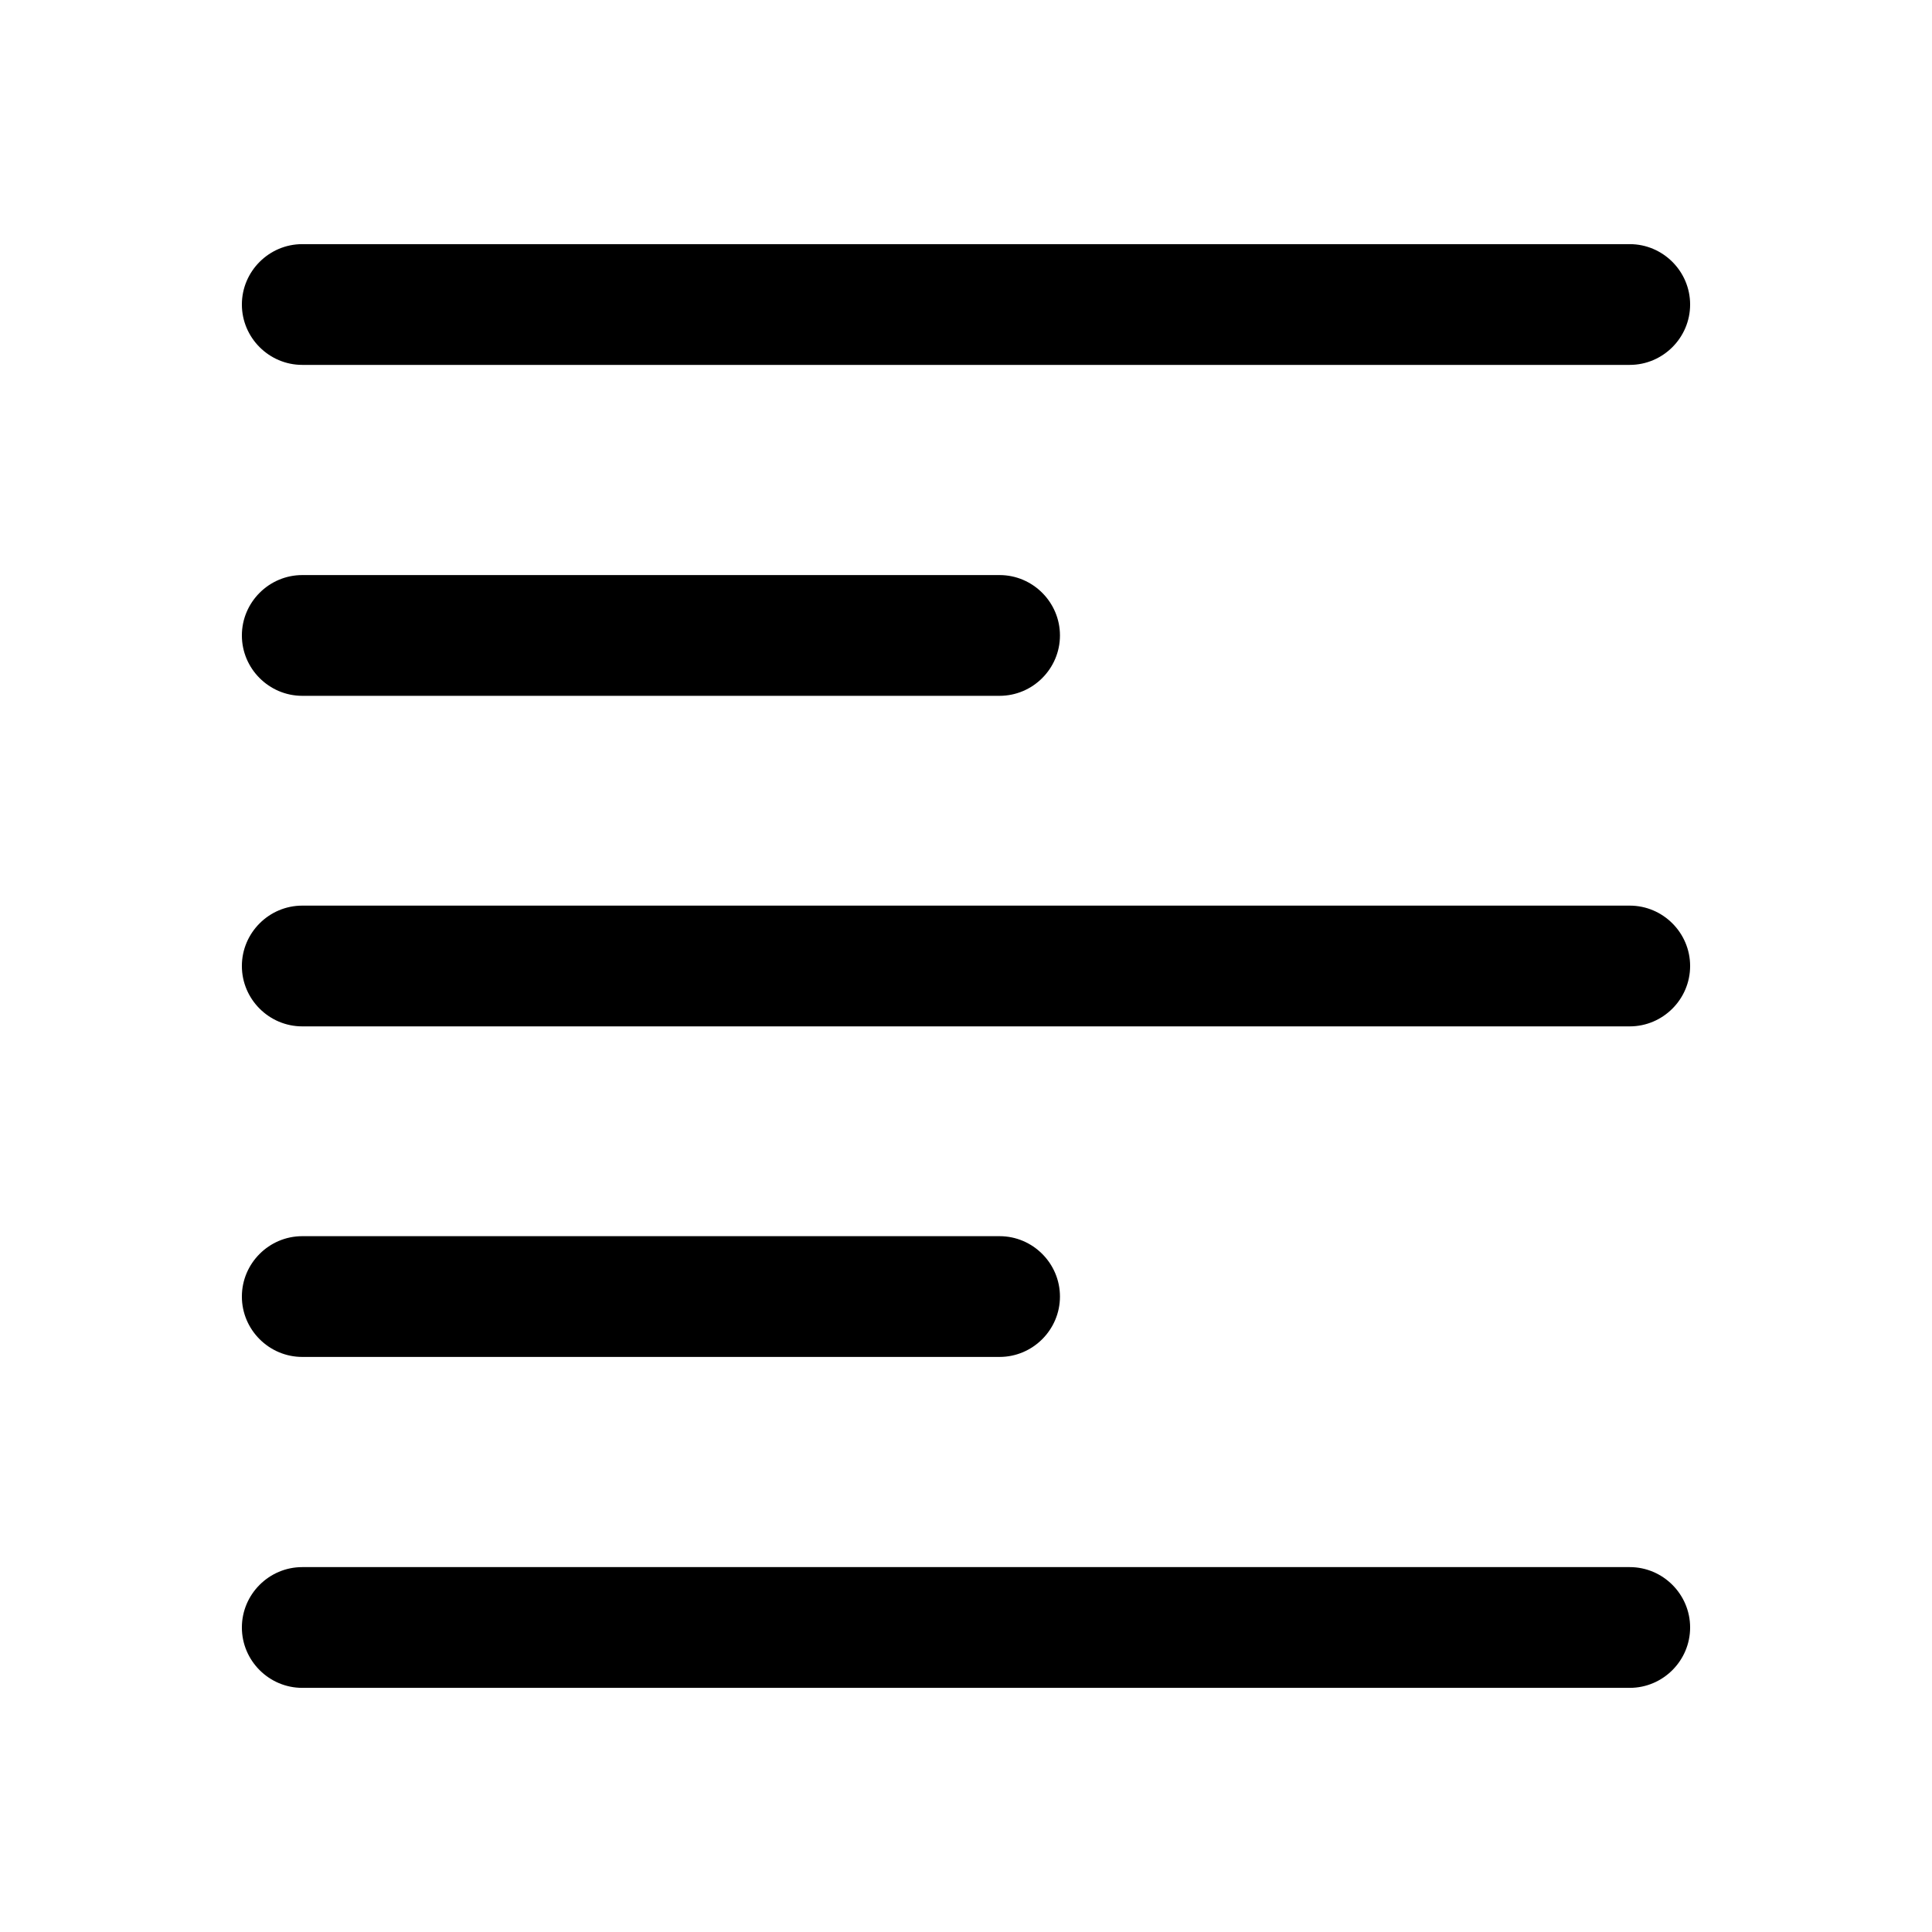 <?xml version="1.0" encoding="utf-8"?>
<!-- Generator: Adobe Illustrator 26.2.1, SVG Export Plug-In . SVG Version: 6.00 Build 0)  -->
<svg version="1.1" xmlns="http://www.w3.org/2000/svg" xmlns:xlink="http://www.w3.org/1999/xlink" x="0px" y="0px"
	 viewBox="0 0 512 512" style="enable-background:new 0 0 512 512;" xml:space="preserve">
<g id="Line_1">
</g>
<g id="Line_2">
</g>
<g id="Line_3">
</g>
<g id="Line_4">
</g>
<g id="Line_5">
	<g>
		<path d="M431.9,415.3H80.1c-8.8,0-16,7.2-16,16s7.2,16,16,16h351.8c8.8,0,16-7.2,16-16S440.7,415.3,431.9,415.3z"/>
		<path d="M80.1,359.6h184.8c8.8,0,16-7.2,16-16s-7.2-16-16-16H80.1c-8.8,0-16,7.2-16,16S71.3,359.6,80.1,359.6z"/>
		<path d="M431.9,240H80.1c-8.8,0-16,7.2-16,16c0,8.8,7.2,16,16,16h351.8c8.8,0,16-7.2,16-16C447.9,247.2,440.7,240,431.9,240z"/>
		<path d="M80.1,184.4h184.8c8.8,0,16-7.2,16-16s-7.2-16-16-16H80.1c-8.8,0-16,7.2-16,16S71.3,184.4,80.1,184.4z"/>
		<path d="M80.1,96.7h351.8c8.8,0,16-7.2,16-16s-7.2-16-16-16H80.1c-8.8,0-16,7.2-16,16S71.3,96.7,80.1,96.7z"/>
	</g>
</g>
</svg>
